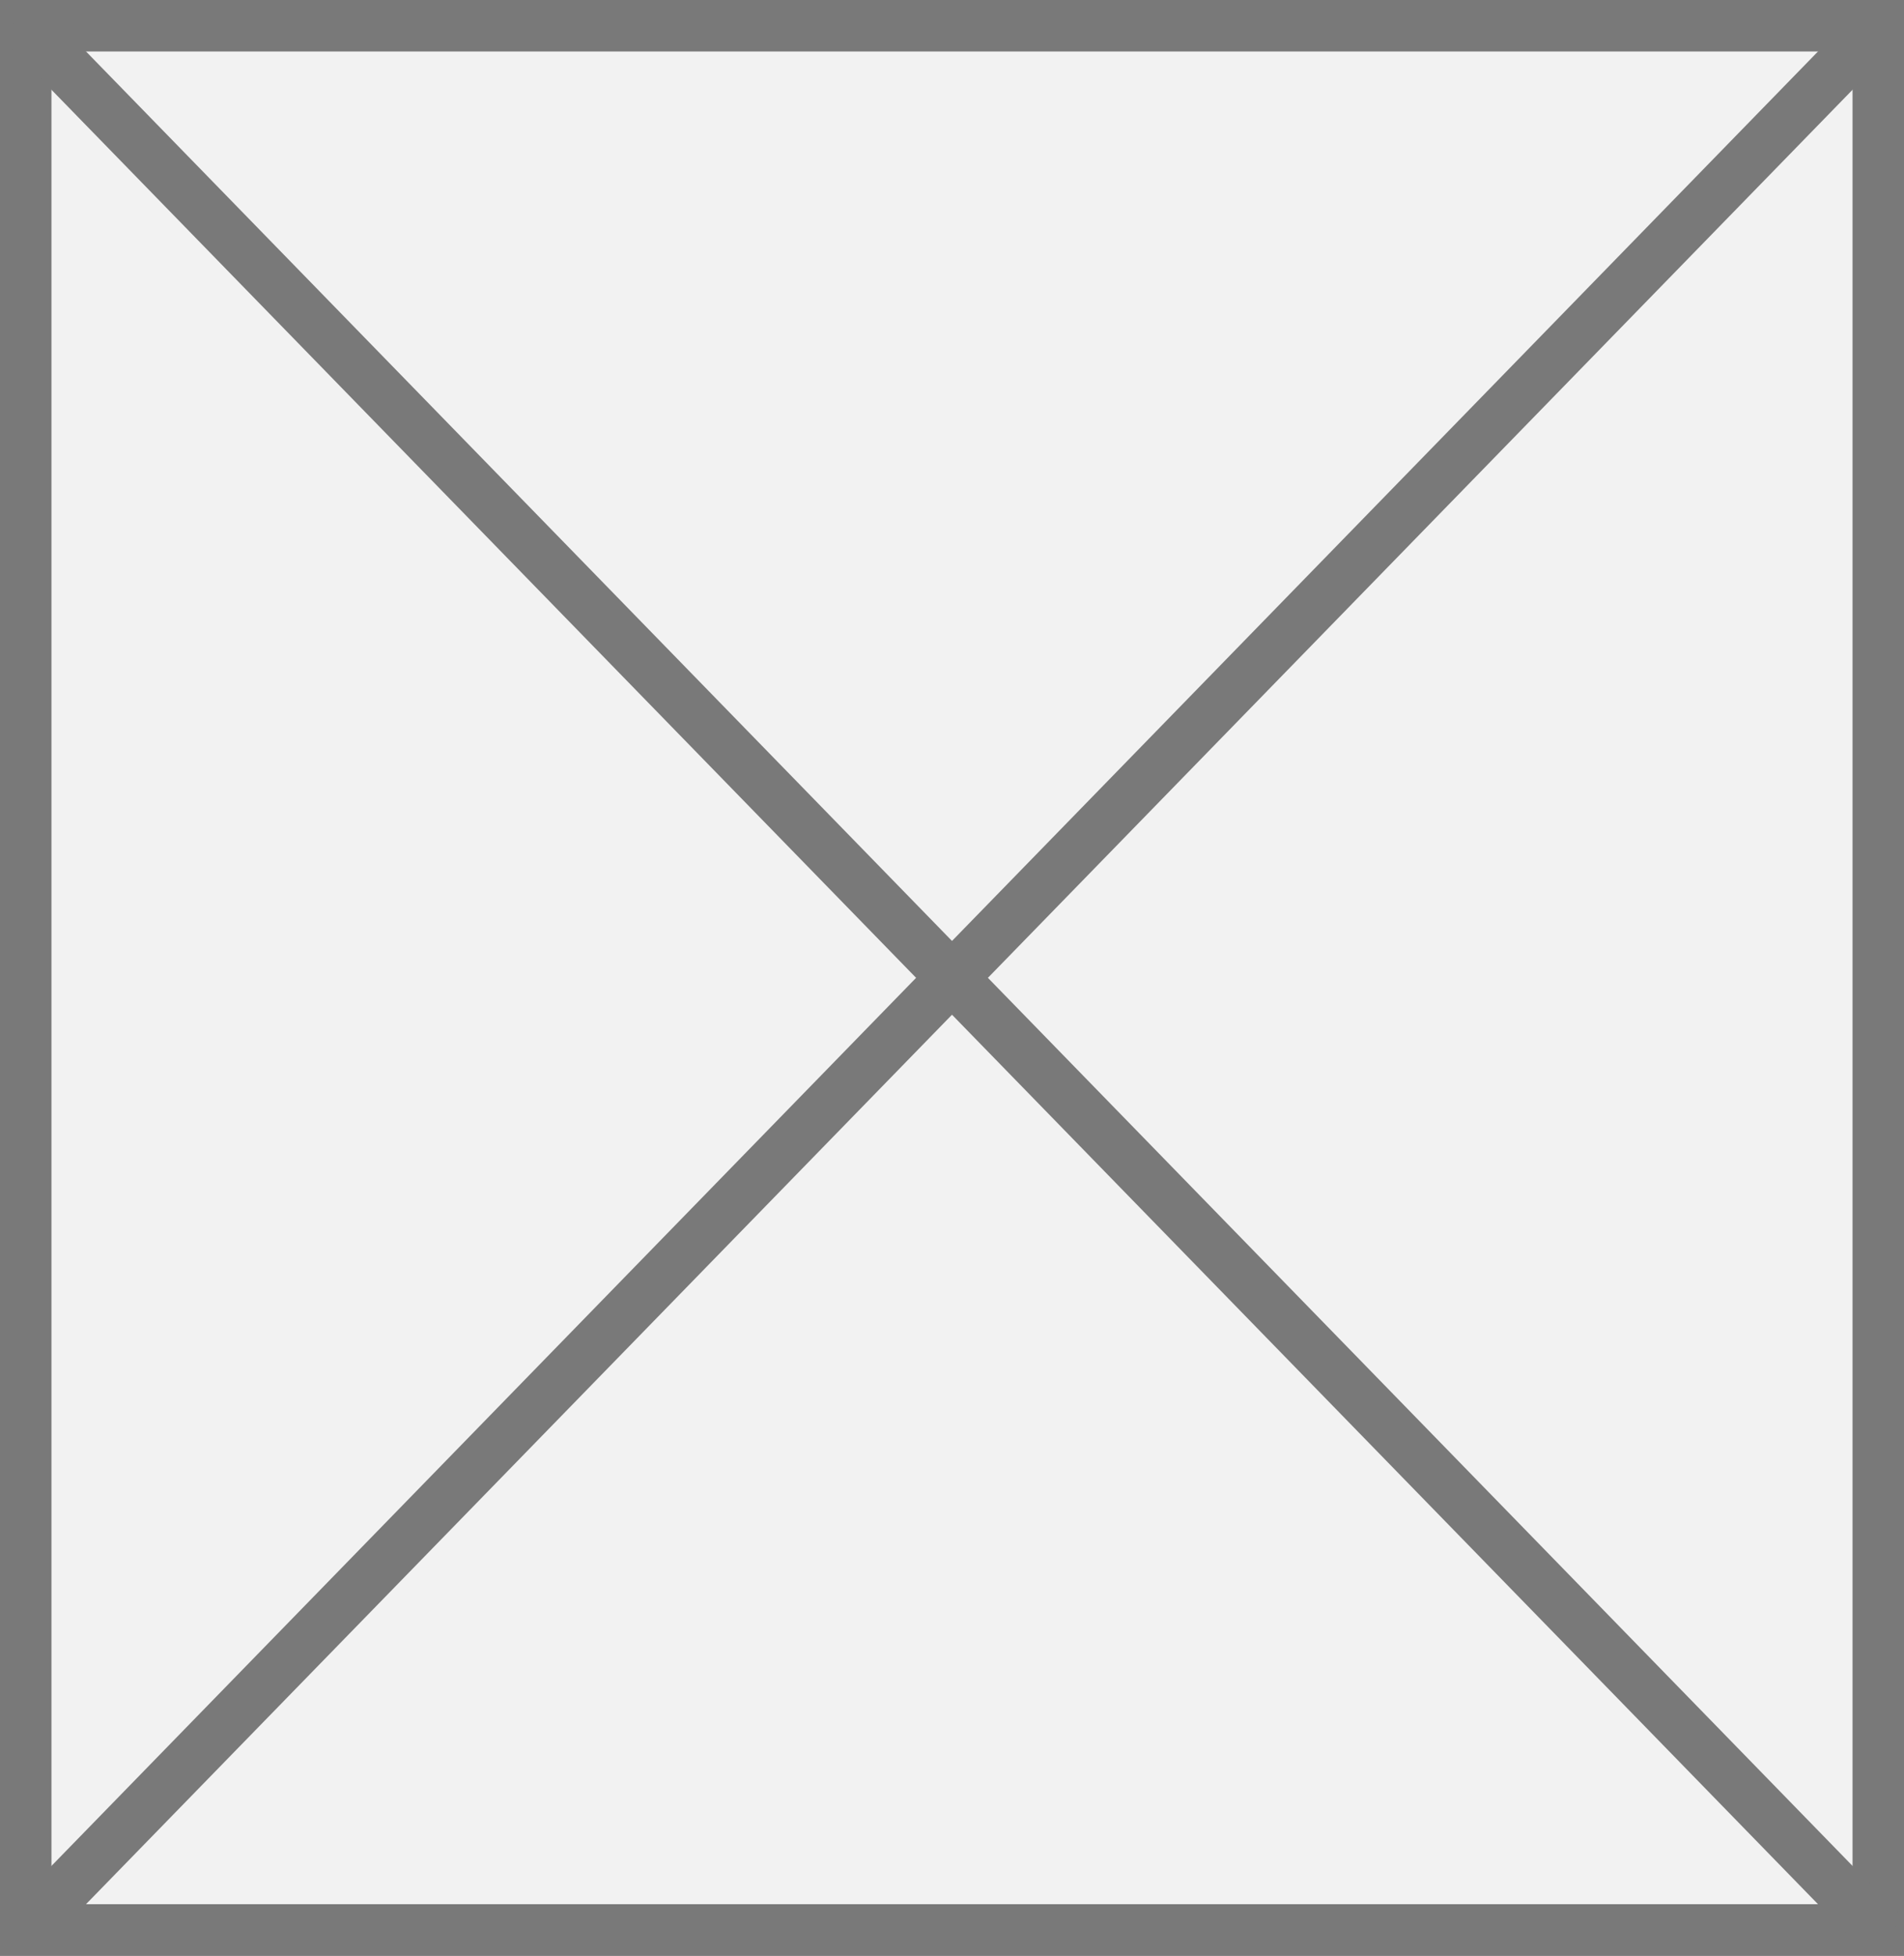 ﻿<?xml version="1.0" encoding="utf-8"?>
<svg version="1.1" xmlns:xlink="http://www.w3.org/1999/xlink" width="37px" height="38px" xmlns="http://www.w3.org/2000/svg">
  <rect width="100%" height="100%" fill="#333333" stroke="none"/>
  <g transform="matrix(1 0 0 1 -729 -1068 )">
    <path d="M 729.5 1068.5  L 765.5 1068.5  L 765.5 1105.5  L 729.5 1105.5  L 729.5 1068.5  Z " fill-rule="nonzero" fill="#f2f2f2" stroke="none" />
    <path d="M 729.5 1068.5  L 765.5 1068.5  L 765.5 1105.5  L 729.5 1105.5  L 729.5 1068.5  Z " stroke-width="1" stroke="#797979" fill="none" />
    <path d="M 729.358 1068.368  L 765.642 1105.632  M 765.642 1068.368  L 729.358 1105.632  " stroke-width="1" stroke="#797979" fill="none" />
  </g>
</svg>